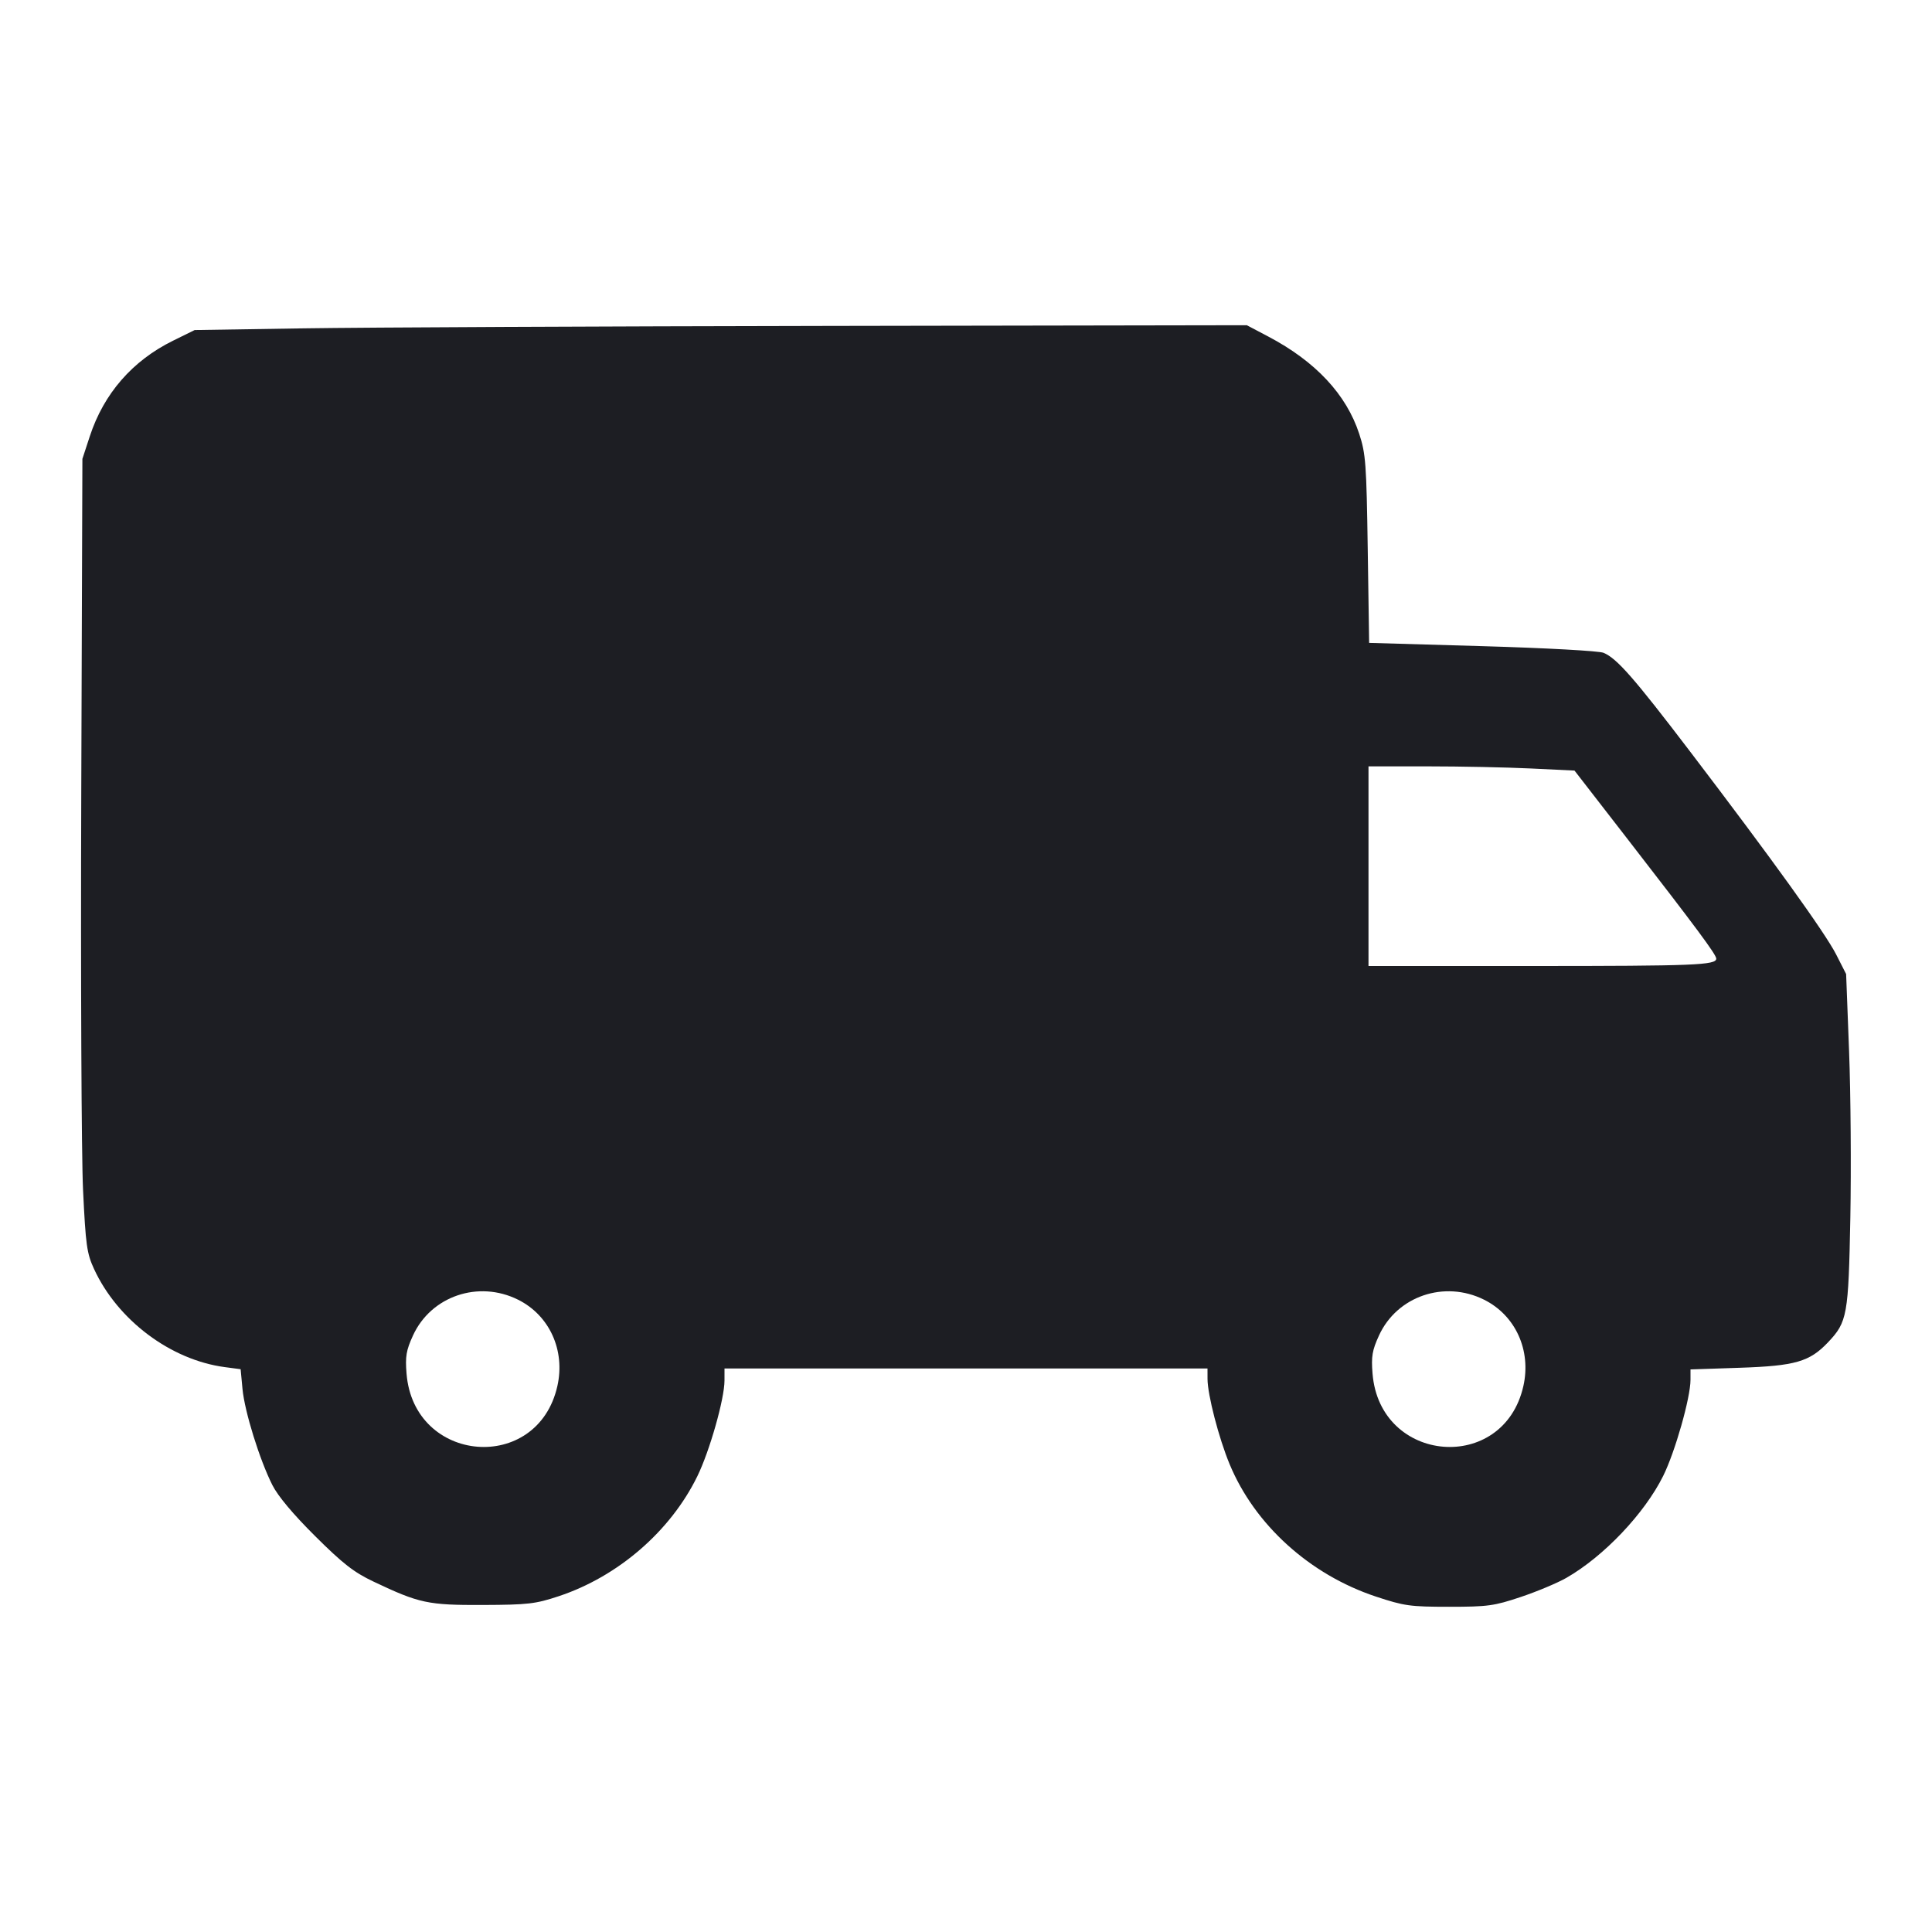 <svg viewBox="0 0 2400 2400" fill="none" xmlns="http://www.w3.org/2000/svg"><path d="M377.901 407.873 L 241.802 410.000 215.005 423.199 C 164.504 448.075,128.960 488.888,111.543 542.000 L 102.361 570.000 100.937 986.000 C 100.154 1214.800,101.160 1436.366,103.174 1478.369 C 106.459 1546.893,107.860 1556.960,116.812 1576.369 C 146.142 1639.961,211.948 1689.350,279.241 1698.277 L 298.926 1700.888 301.236 1725.444 C 303.868 1753.432,322.446 1813.234,338.289 1844.719 C 345.194 1858.443,364.089 1881.000,391.498 1908.240 C 426.082 1942.612,439.589 1953.134,464.000 1964.722 C 520.913 1991.740,531.624 1994.026,600.000 1993.750 C 655.984 1993.525,665.105 1992.471,694.000 1982.892 C 767.761 1958.439,832.771 1902.224,866.187 1834.000 C 881.574 1802.584,899.975 1737.807,899.990 1715.000 L 900.000 1700.000 1200.000 1700.000 L 1500.000 1700.000 1500.028 1713.000 C 1500.070 1732.612,1514.011 1786.384,1527.476 1818.874 C 1558.687 1894.184,1627.106 1956.103,1709.183 1983.319 C 1744.359 1994.983,1751.649 1996.000,1800.122 1996.000 C 1848.270 1996.000,1855.972 1994.944,1889.326 1983.769 C 1909.405 1977.042,1934.871 1966.353,1945.917 1960.015 C 1992.355 1933.371,2042.874 1880.164,2066.055 1833.484 C 2080.837 1803.716,2100.000 1736.299,2100.000 1714.061 L 2100.000 1701.149 2161.258 1699.090 C 2230.088 1696.777,2247.933 1691.631,2270.797 1667.504 C 2294.803 1642.172,2296.231 1634.204,2298.556 1512.600 C 2299.719 1451.770,2299.018 1358.800,2296.997 1306.000 L 2293.323 1210.000 2280.998 1185.781 C 2267.318 1158.898,2201.498 1067.429,2099.821 934.000 C 2029.681 841.957,2008.632 817.935,1992.000 810.946 C 1986.368 808.579,1920.586 804.968,1841.393 802.677 L 1700.785 798.611 1699.054 682.305 C 1697.472 575.995,1696.566 563.682,1688.510 539.030 C 1672.458 489.906,1634.223 448.990,1575.415 418.007 L 1548.830 404.000 1031.415 404.873 C 746.837 405.353,452.755 406.703,377.901 407.873 M1901.317 954.618 L 1955.899 957.235 2021.285 1041.618 C 2107.978 1153.497,2132.000 1185.878,2132.000 1190.856 C 2132.000 1198.915,2104.897 1200.000,1903.500 1200.000 L 1700.000 1200.000 1700.000 1076.000 L 1700.000 952.000 1773.368 952.000 C 1813.720 952.000,1871.297 953.178,1901.317 954.618 M643.581 1614.540 C 682.568 1633.968,702.340 1677.357,692.416 1721.705 C 667.914 1831.189,514.026 1818.550,505.017 1706.314 C 503.306 1684.994,504.581 1677.451,513.007 1659.045 C 535.429 1610.068,594.324 1589.995,643.581 1614.540 M1843.581 1614.540 C 1882.568 1633.968,1902.340 1677.357,1892.416 1721.705 C 1867.914 1831.189,1714.026 1818.550,1705.017 1706.314 C 1703.306 1684.994,1704.581 1677.451,1713.007 1659.045 C 1735.429 1610.068,1794.324 1589.995,1843.581 1614.540 " fill="#1D1E23" stroke="none" fill-rule="evenodd"/></svg>